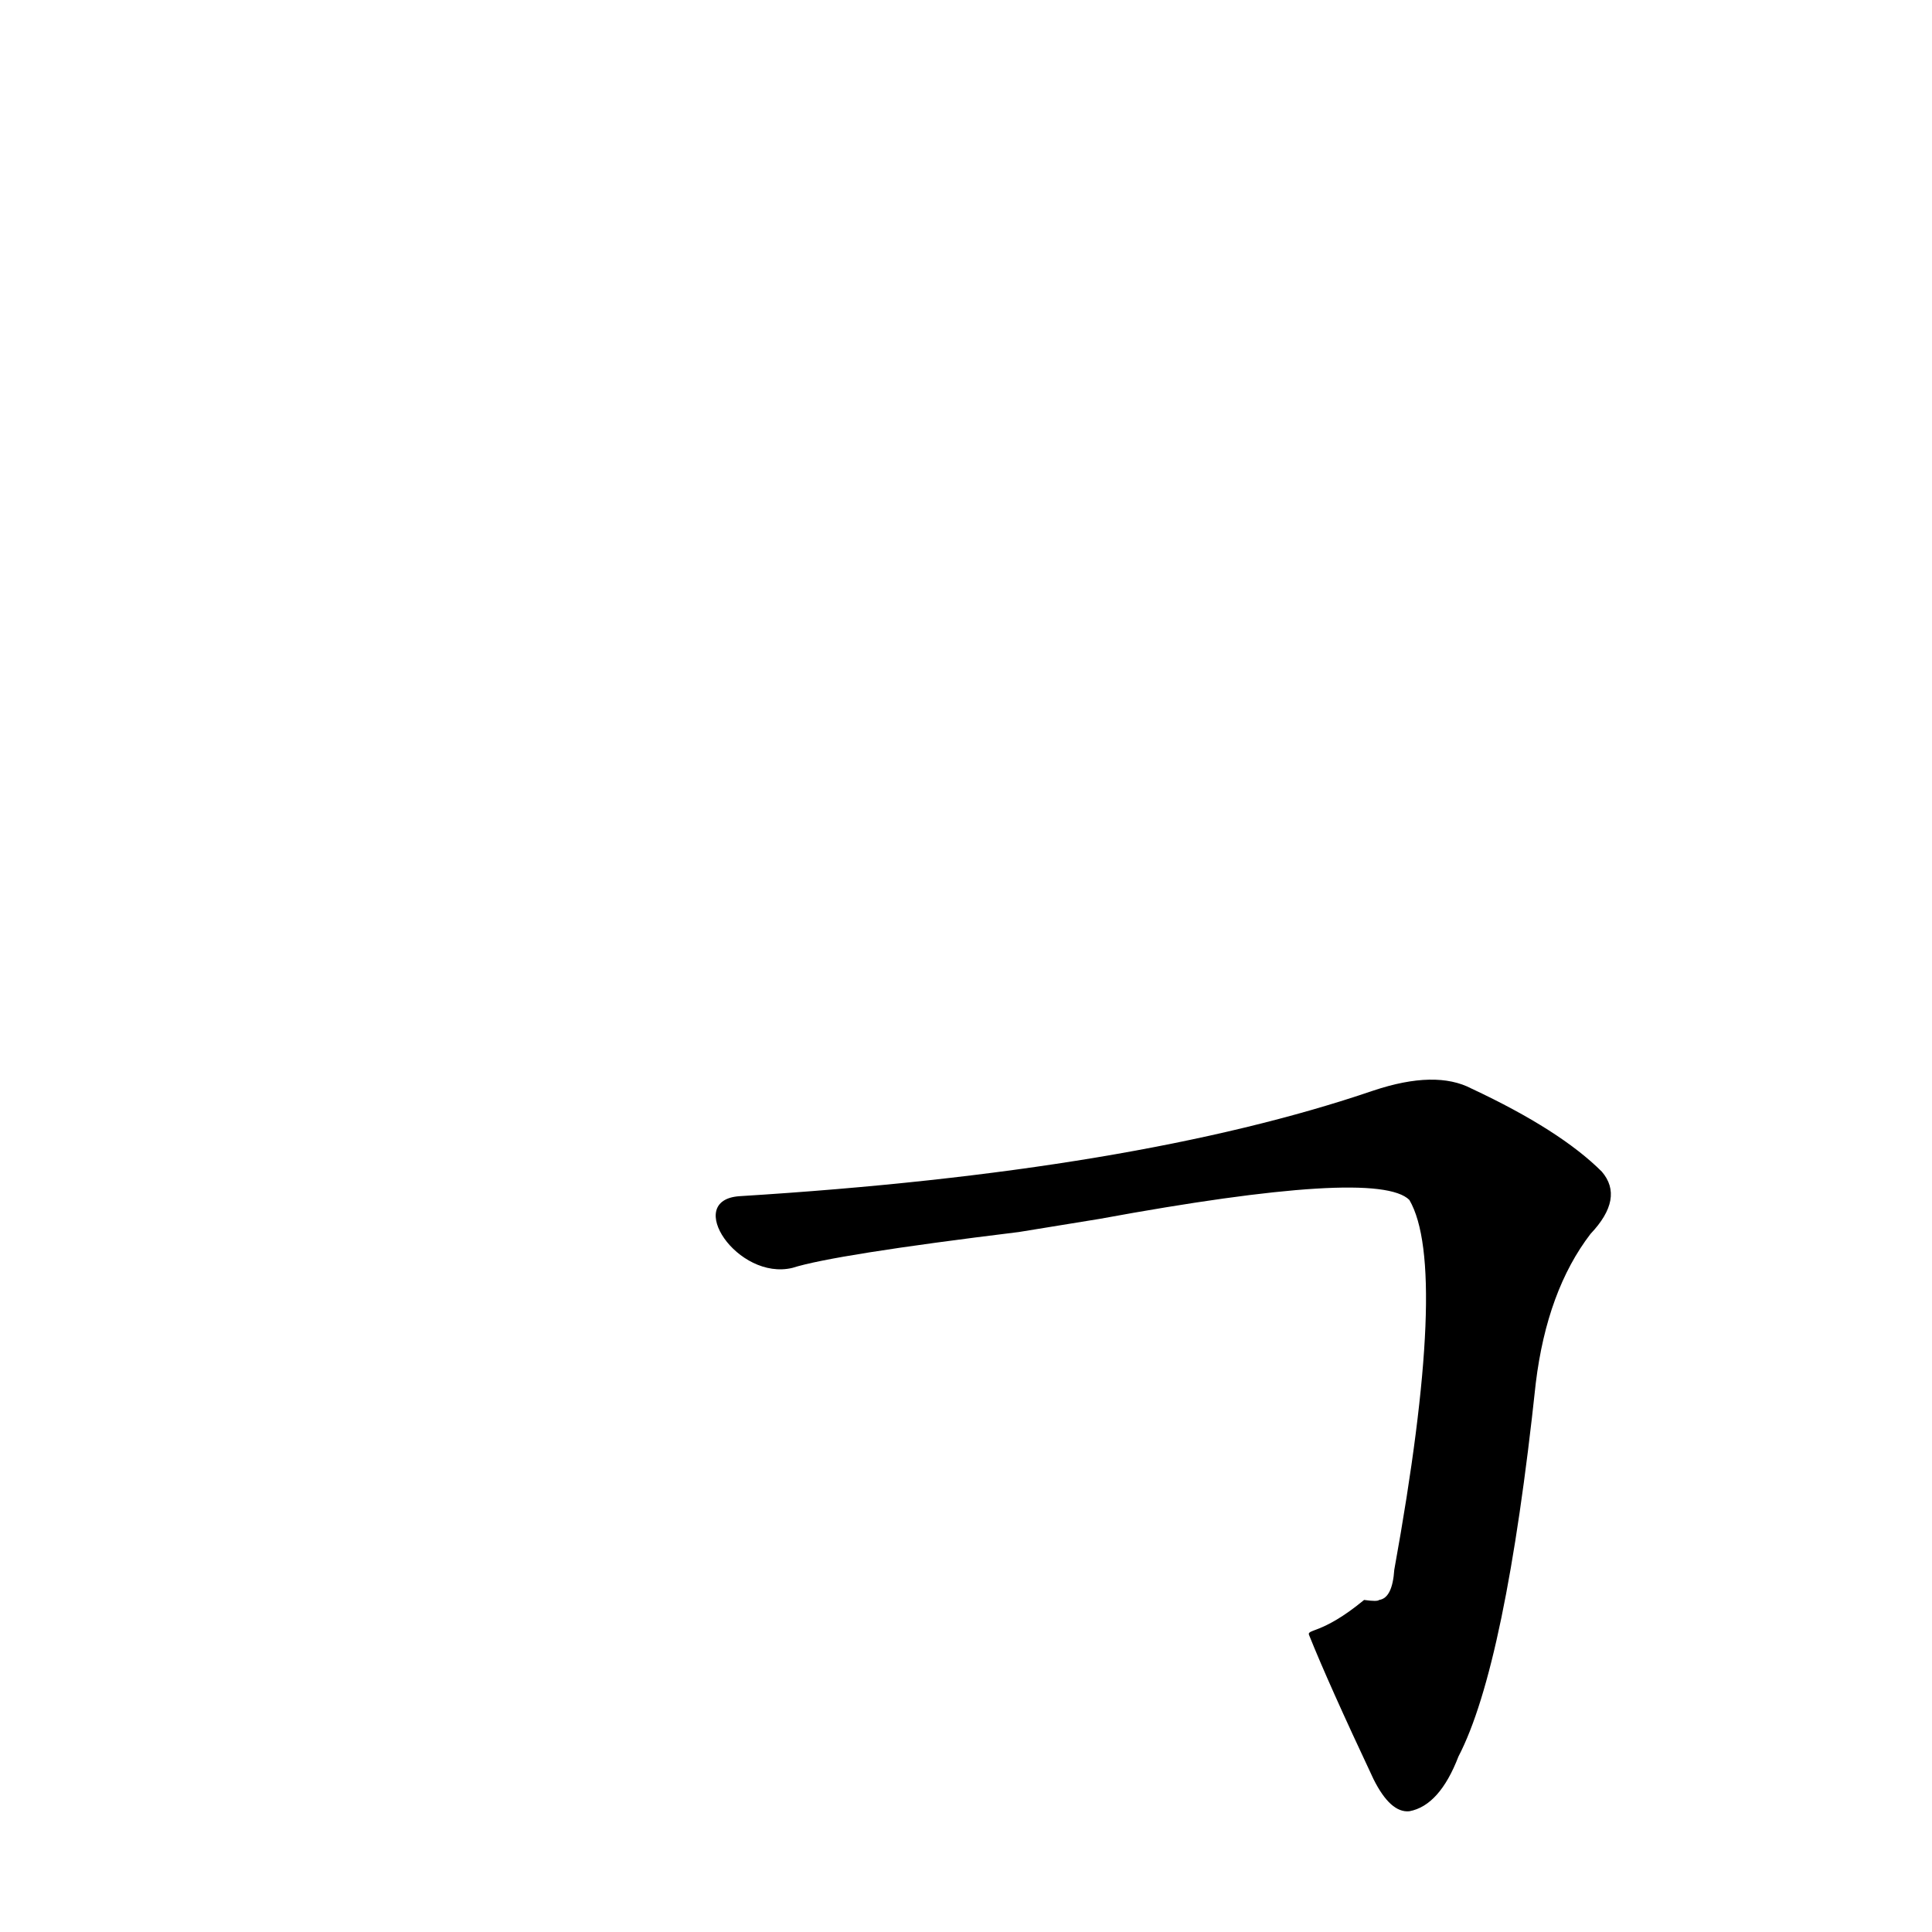 <?xml version='1.0' encoding='utf-8'?>
<svg xmlns="http://www.w3.org/2000/svg" version="1.1" viewBox="0 0 1024 1024"><g transform="scale(1, -1) translate(0, -900)"><path d="M 694 33 Q 704 8 728 -43 Q 737 -61 747 -60 Q 763 -57 773 -31 Q 798 17 814 167 Q 820 216 843 246 Q 861 265 849 279 Q 827 301 780 323 Q 761 333 728 322 Q 602 279 392 266 C 362 264 391 221 420 228 Q 442 235 540 247 L 583 254 Q 730 281 747 264 Q 768 228 739 68 Q 738 53 731 52 Q 730 51 723 52 C 700 33 692 37 694 33 Z" fill="black" /></g></svg>